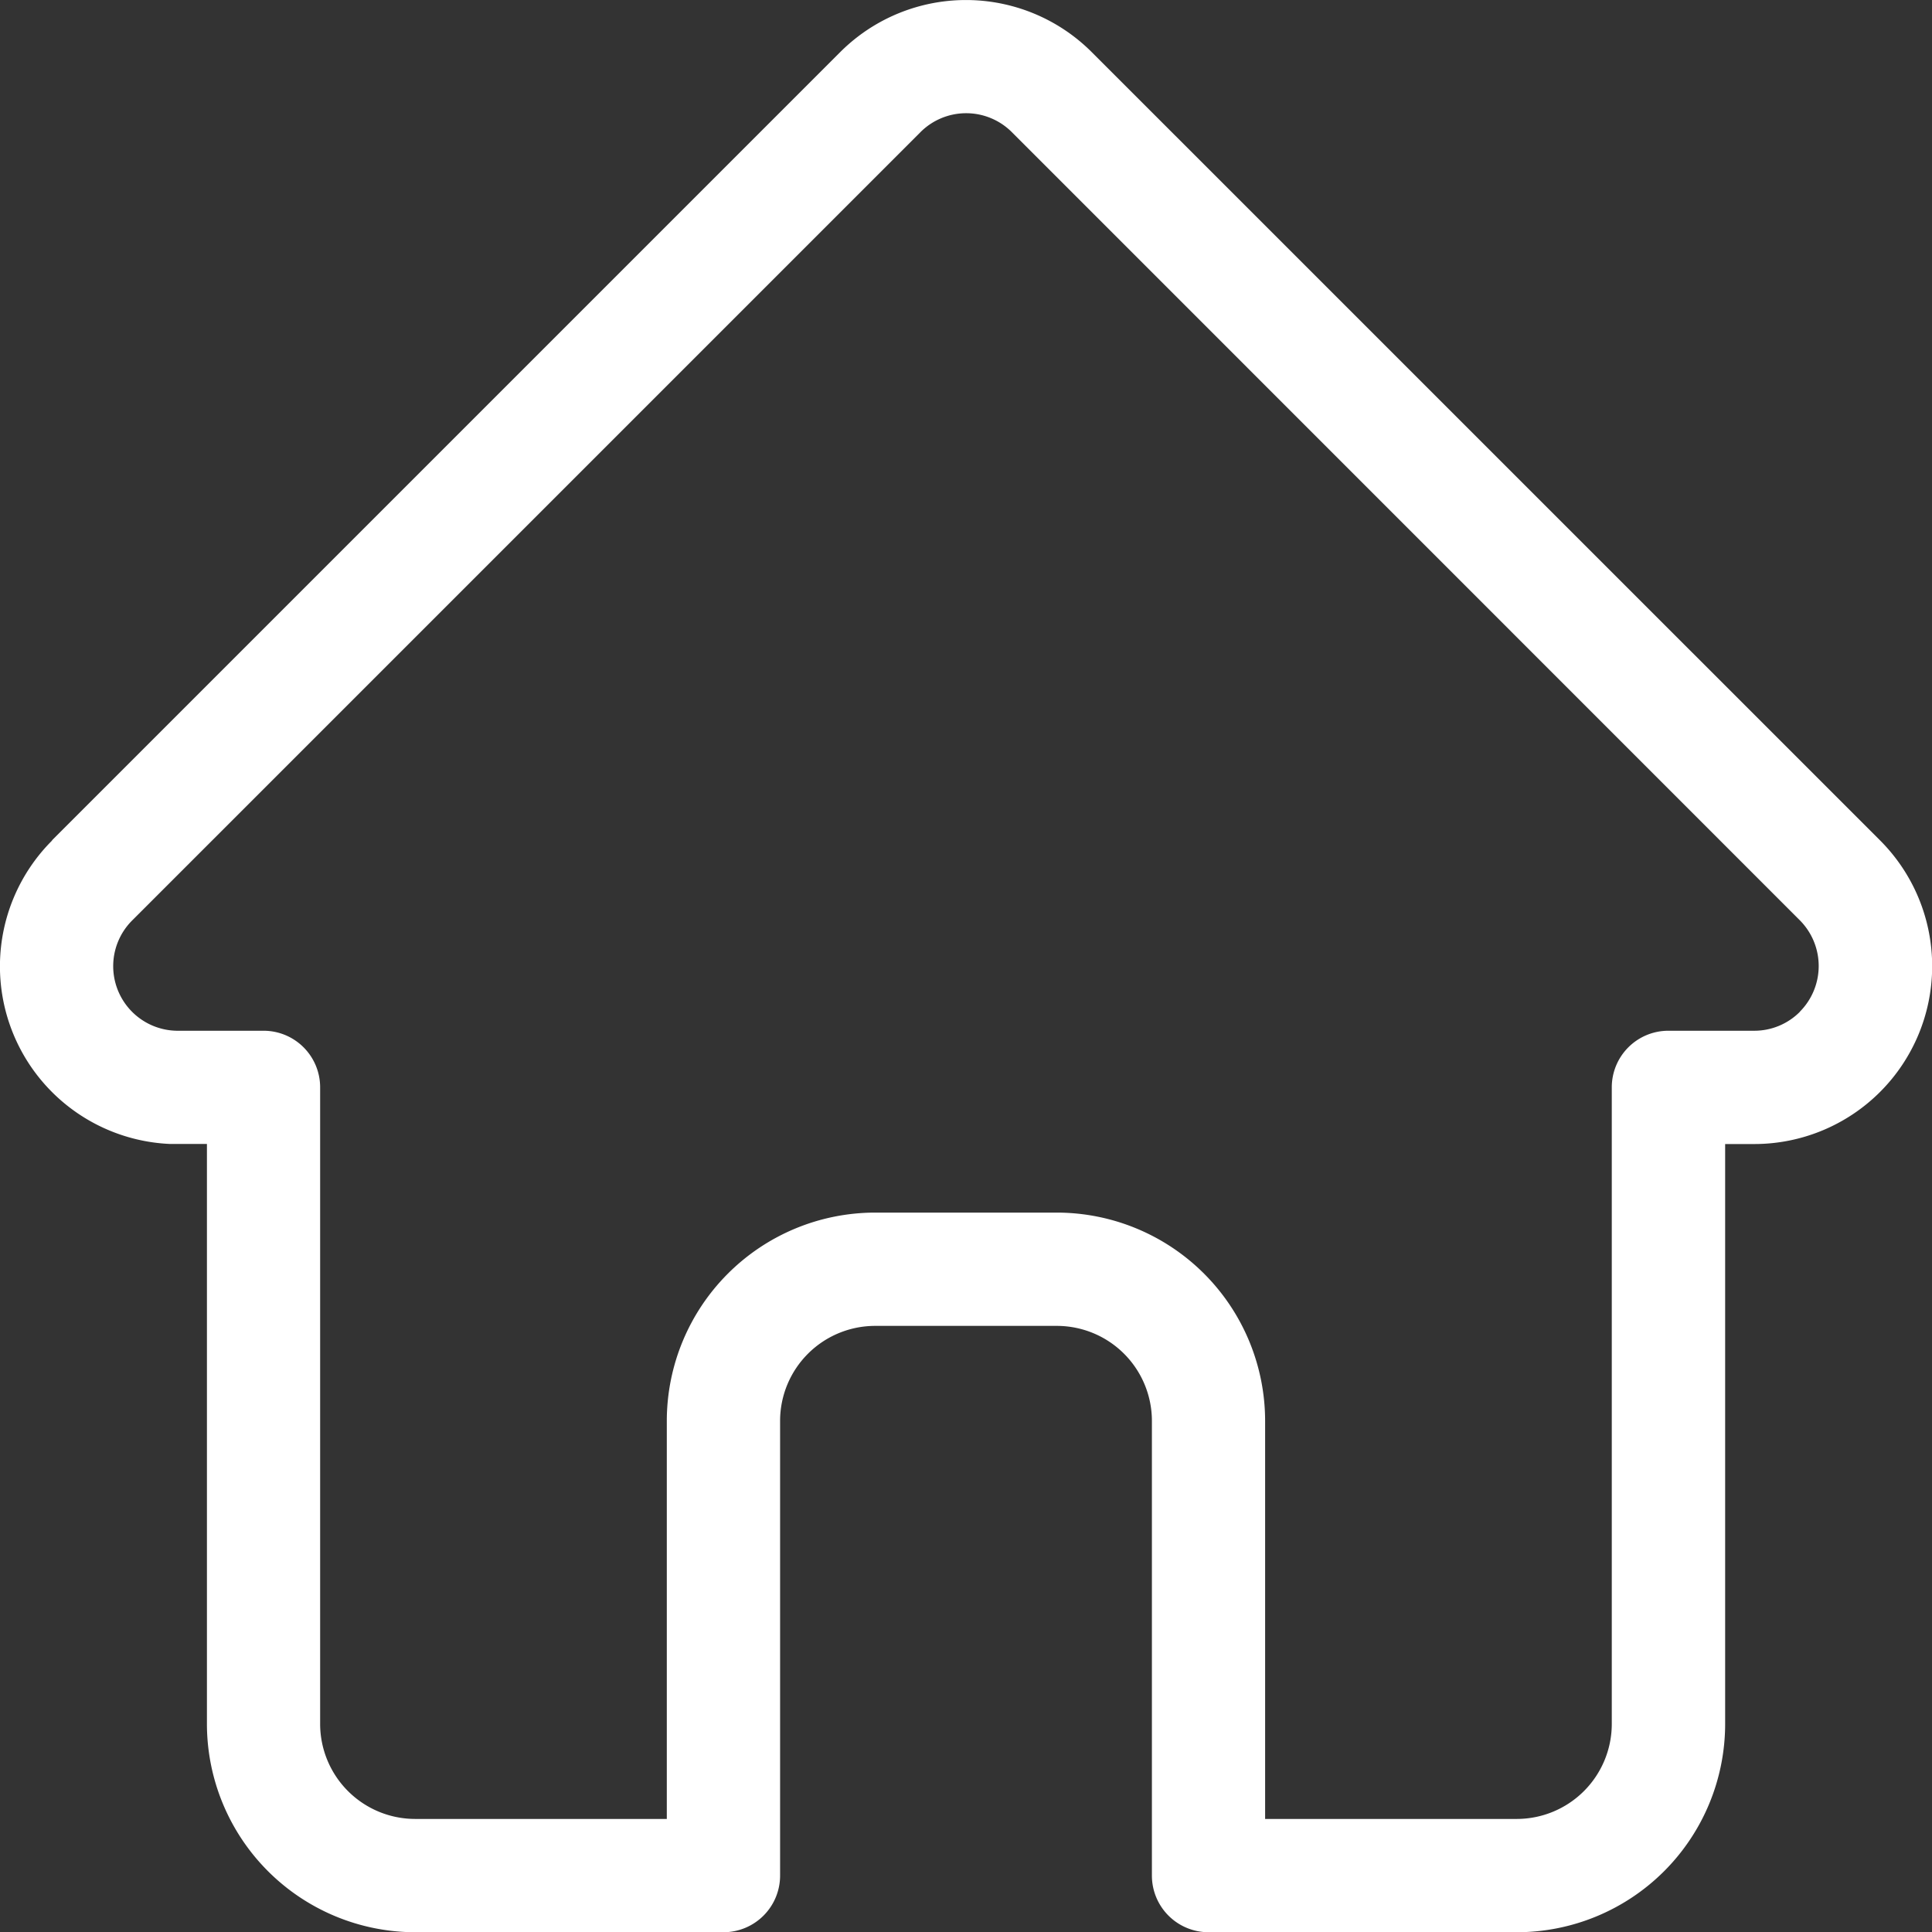 <svg xmlns="http://www.w3.org/2000/svg" width="25.274" height="25.276" viewBox="0 0 25.274 25.276"><rect x="0" y="0" width="25.274" height="25.276" fill="#333333" stroke="none"/><defs><style>.a{fill:#fff;}</style></defs><path class="a" d="M25.095,10.993l0,0L14.782.681a2.327,2.327,0,0,0-3.291,0L1.186,10.986,1.176,11a2.326,2.326,0,0,0,1.548,3.964c.024,0,.048,0,.072,0h.411v7.588A2.727,2.727,0,0,0,5.93,25.276H9.964a.741.741,0,0,0,.741-.741V18.586a1.244,1.244,0,0,1,1.243-1.242h2.379a1.244,1.244,0,0,1,1.242,1.242v5.949a.741.741,0,0,0,.741.741h4.034a2.726,2.726,0,0,0,2.724-2.723V14.965h.381a2.327,2.327,0,0,0,1.647-3.971Zm-1.049,2.242a.841.841,0,0,1-.6.248H22.326a.74.74,0,0,0-.741.741v8.328a1.244,1.244,0,0,1-1.242,1.242H17.05V18.586a2.727,2.727,0,0,0-2.724-2.724H11.947a2.727,2.727,0,0,0-2.724,2.724v5.208H5.93a1.244,1.244,0,0,1-1.242-1.242V14.224a.74.74,0,0,0-.741-.741h-1.1l-.035,0a.845.845,0,0,1-.583-1.443h0l10.31-10.31a.845.845,0,0,1,1.2,0L24.043,12.036l0,0a.848.848,0,0,1,0,1.2Zm0,0" transform="translate(-0.5 0.001)"/></svg>